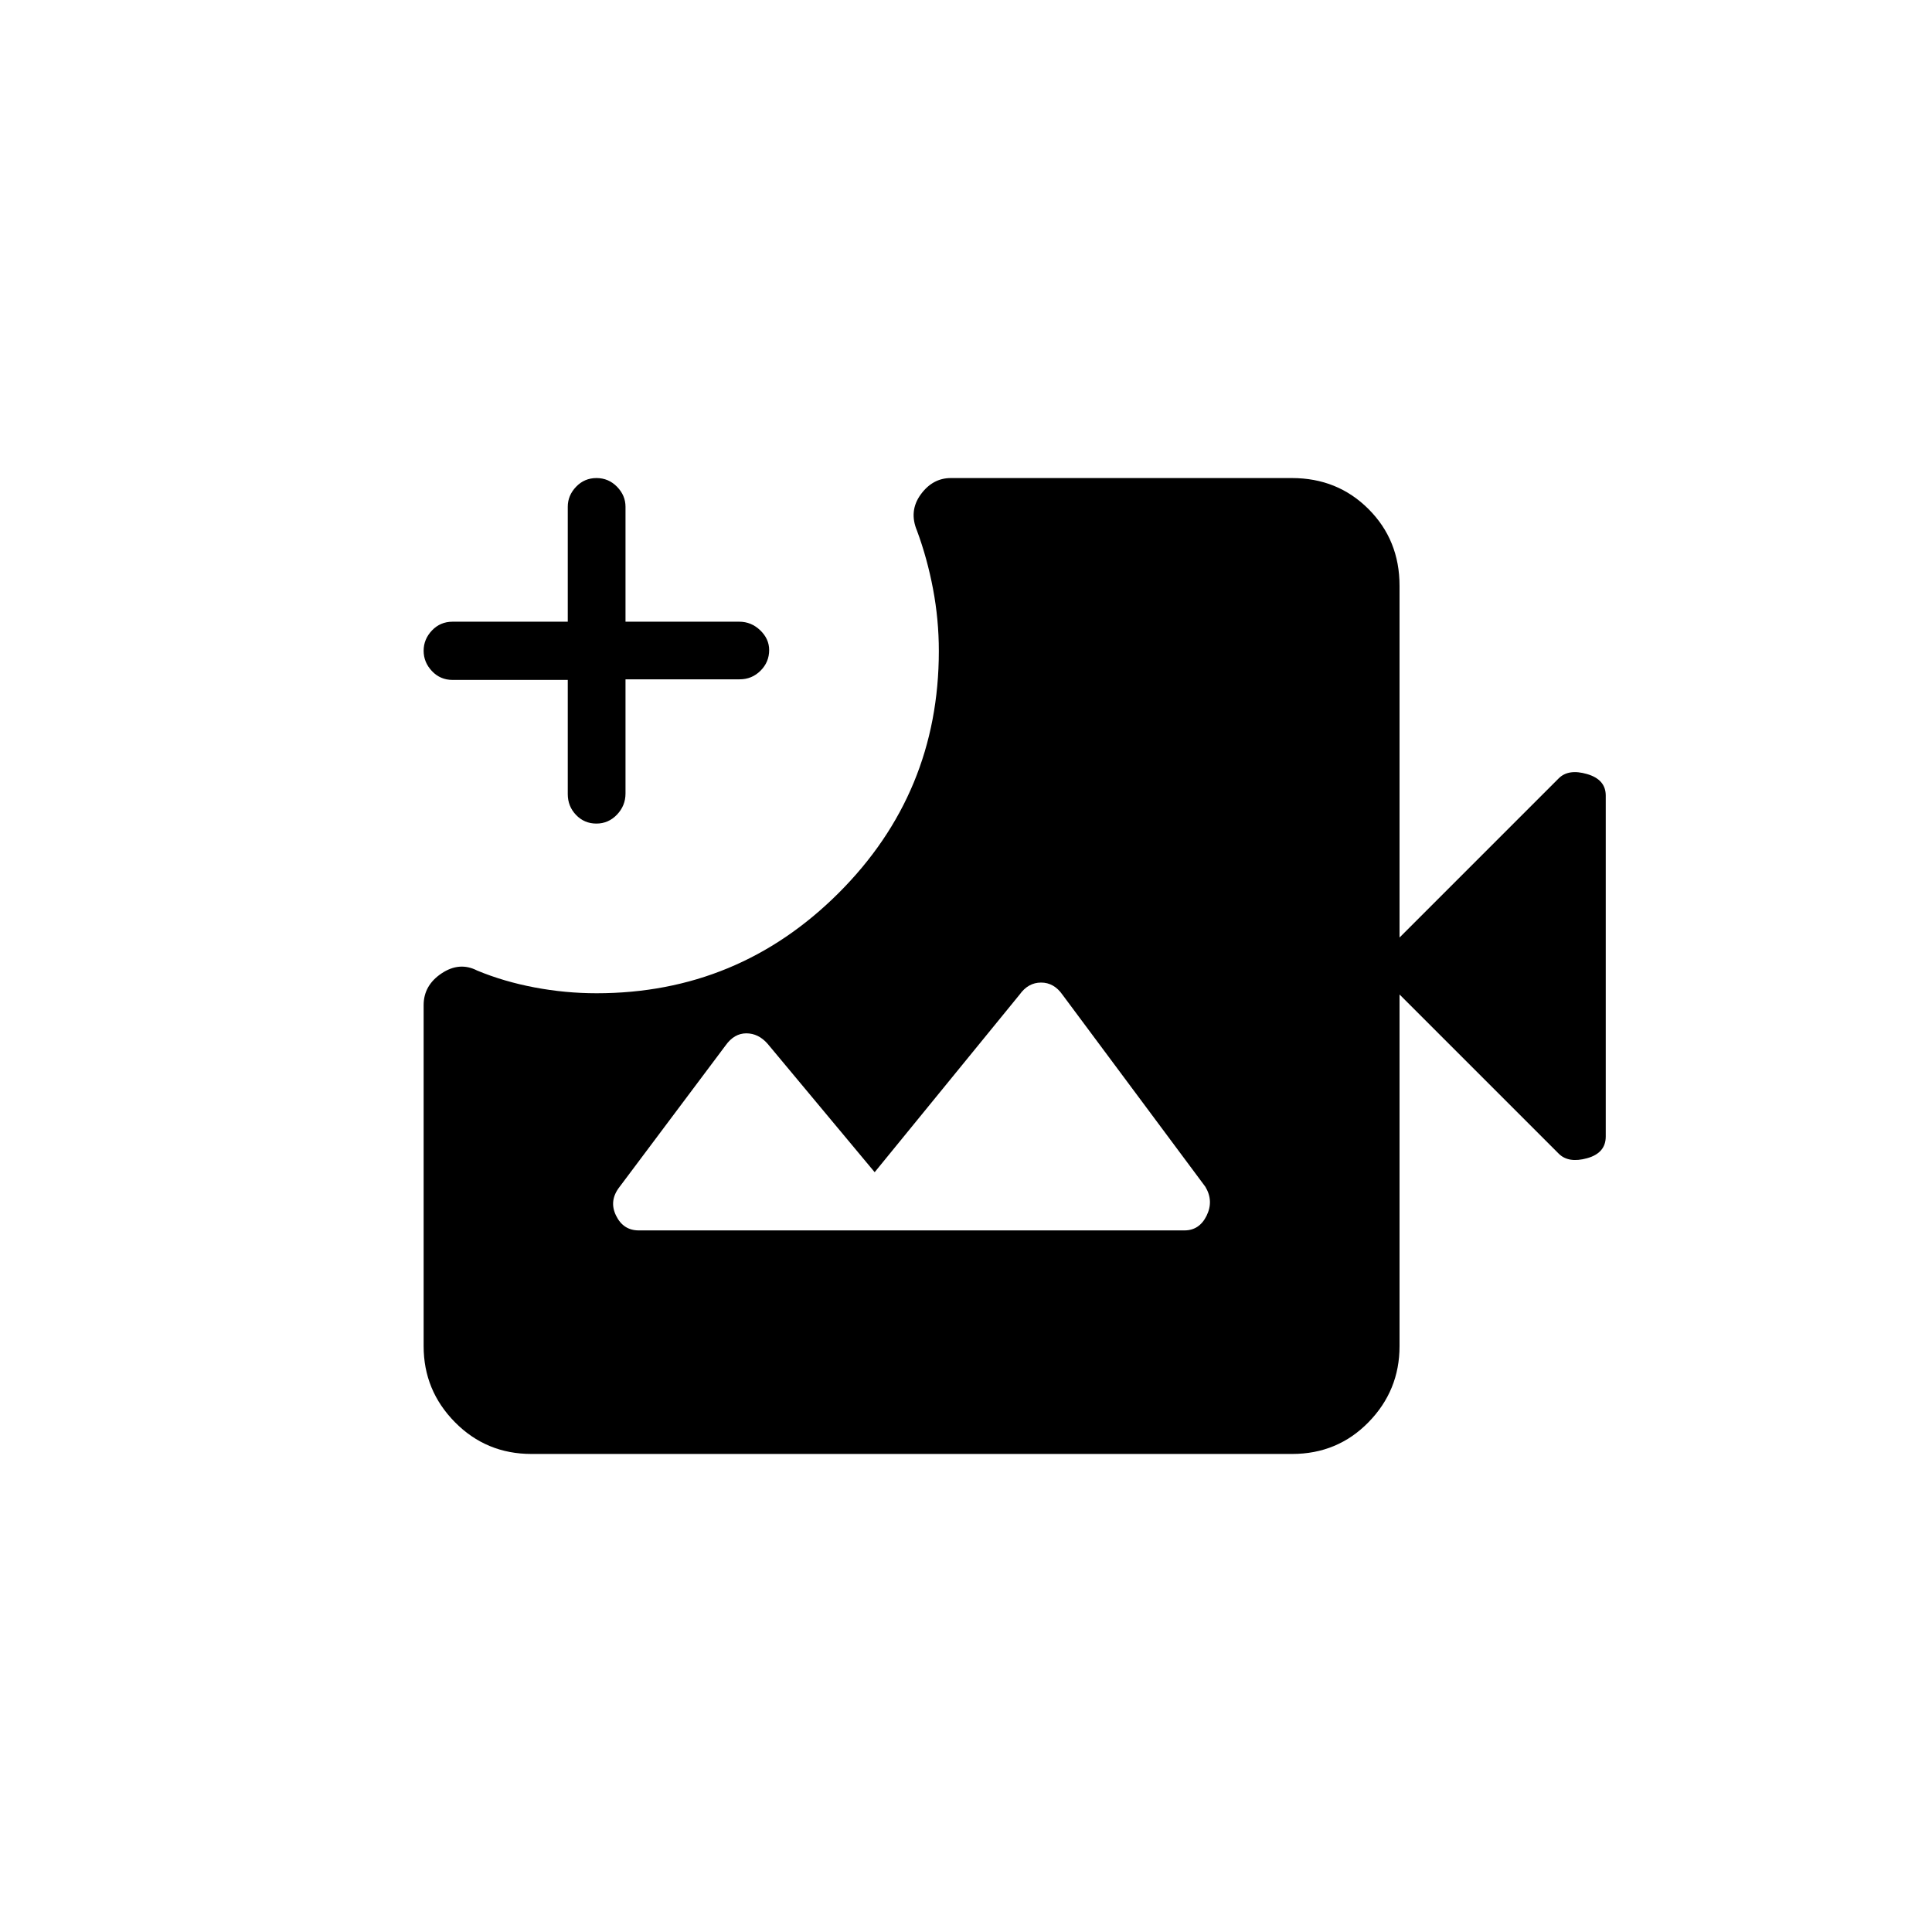 <svg xmlns="http://www.w3.org/2000/svg" height="20" viewBox="0 -960 960 960" width="20"><path d="M264.04-237.54q-22.41 0-37.98-15.77-15.56-15.77-15.56-37.77v-169.47q0-9.82 8.9-15.77 8.91-5.95 17.71-1.41 13.27 5.5 28.53 8.38 15.25 2.89 30.79 2.89 70.32 0 120.2-49.73 49.87-49.73 49.87-120.34 0-15.54-2.88-30.8-2.89-15.25-7.97-28.97-4.11-9.77 1.83-17.97 5.94-8.19 14.98-8.19h169.48q22.68 0 38.08 15.42 15.4 15.42 15.4 38.12v174.77l79.09-79.09q4.84-4.84 14.11-2.13 9.26 2.7 9.26 10.68v169.42q0 8.21-9.26 10.78-9.27 2.57-14.11-2.27l-79.09-79.09v174.77q0 22-15.42 37.77-15.42 15.77-37.95 15.77H264.04Zm32.3-313.23q-5.99 0-10.11-4.29-4.11-4.29-4.11-10.36v-56.73h-57.23q-6.12 0-10.26-4.39-4.13-4.38-4.13-10.1t4.13-10.08q4.14-4.36 10.26-4.36h57.23v-57.11q0-5.63 4.14-9.95 4.14-4.32 10.13-4.32 5.99 0 10.21 4.32 4.21 4.32 4.21 9.95v57.11h56.52q5.98 0 10.42 4.27 4.44 4.27 4.44 9.82 0 5.99-4.29 10.26-4.29 4.28-10.36 4.28h-56.73v56.73q0 6.07-4.24 10.51-4.24 4.44-10.23 4.44Zm21.04 202.15h271.18q7.4 0 11-7.32 3.59-7.33-.63-14.37l-70.99-95.42q-4.22-6.04-10.63-6.04-6.4 0-10.66 5.96l-72.03 88.27-53.2-63.81q-4.55-5.19-10.57-5.19-6.02 0-10.27 5.96l-52.73 70.35q-5.35 6.85-1.75 14.23 3.59 7.38 11.28 7.38Z"/></svg>